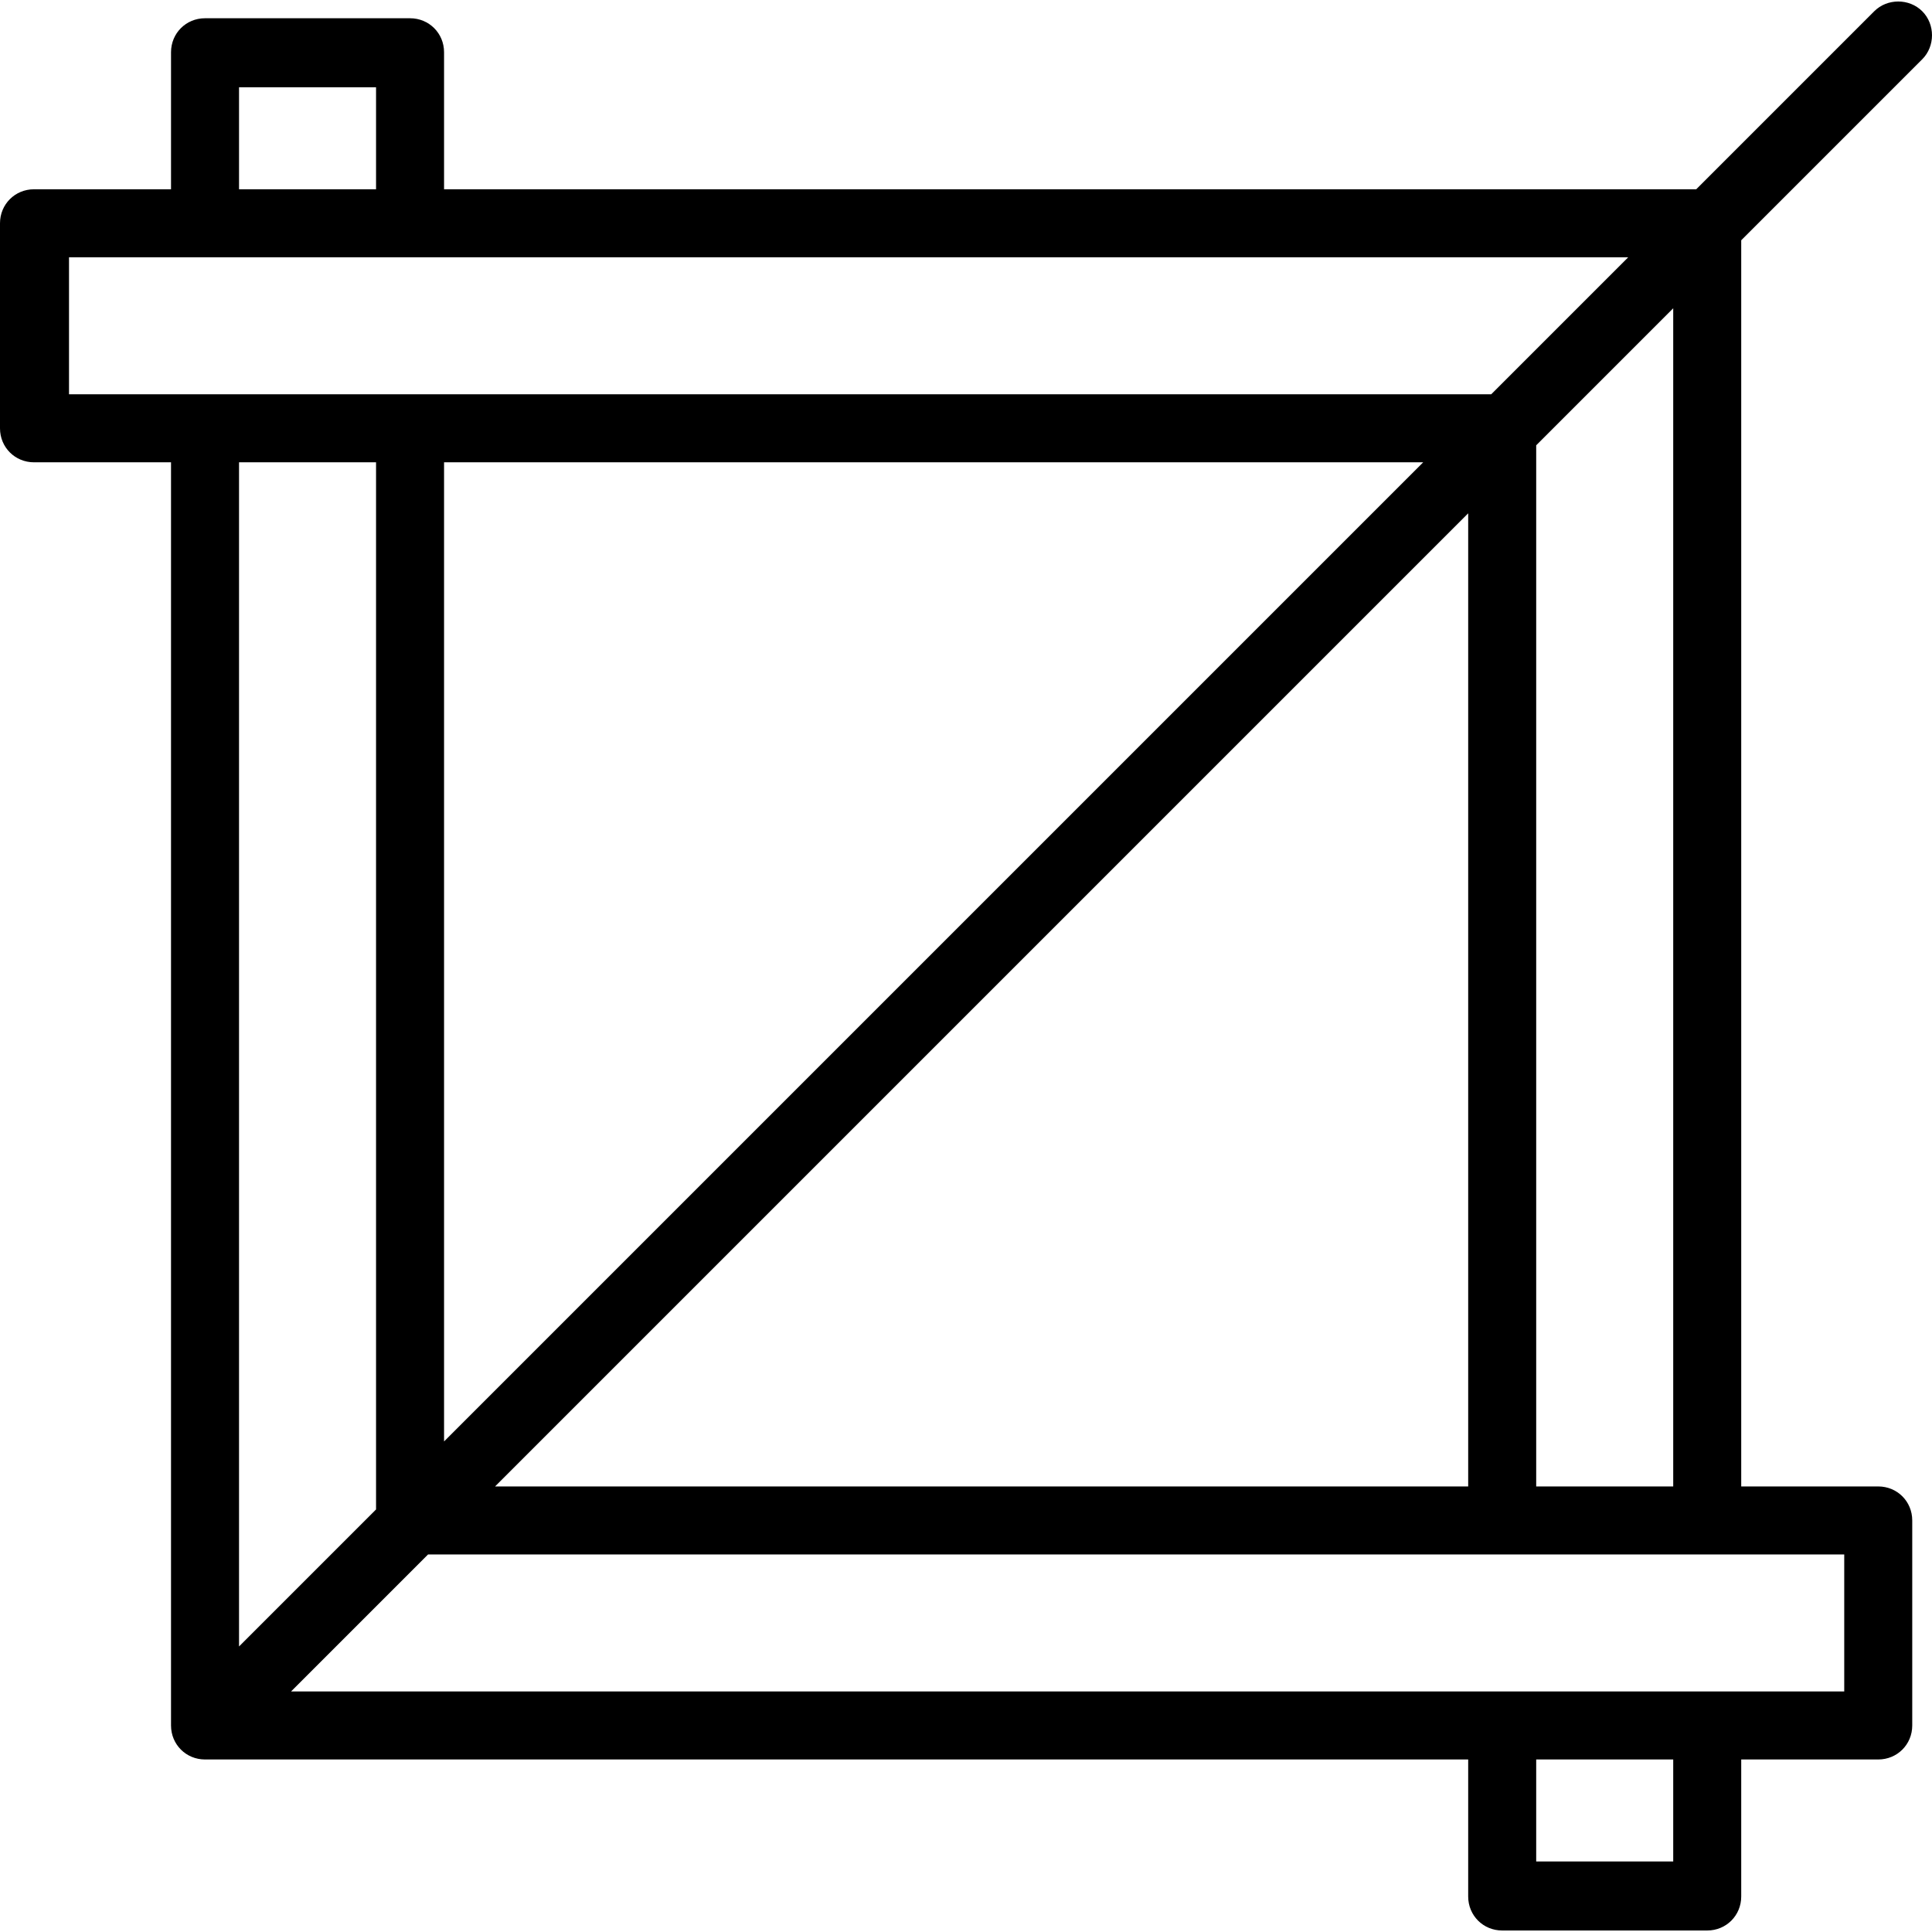 <?xml version="1.0" encoding="iso-8859-1"?>
<!-- Generator: Adobe Illustrator 19.0.0, SVG Export Plug-In . SVG Version: 6.00 Build 0)  -->
<svg version="1.1" id="Capa_1" xmlns="http://www.w3.org/2000/svg" xmlns:xlink="http://www.w3.org/1999/xlink" x="0px" y="0px"
	 viewBox="0 0 193.175 193.175" style="enable-background:new 0 0 193.175 193.175;" xml:space="preserve">
<g>
	<g>
		<path d="M192.2,5.925c1.3-1.3,1.3-3.5,0-4.8s-3.5-1.3-4.8,0l-17.8,17.8H44.4v-13.7c0-1.9-1.5-3.4-3.4-3.4H20.5
			c-1.9,0-3.4,1.5-3.4,3.4v13.7H3.4c-1.9,0-3.4,1.5-3.4,3.4v20.5c0,1.9,1.5,3.4,3.4,3.4h13.7v126.3c0,1.9,1.5,3.4,3.4,3.4h126.3
			v13.7c0,1.9,1.5,3.4,3.4,3.4h20.5c1.9,0,3.4-1.5,3.4-3.4v-13.7h13.7c1.9,0,3.4-1.5,3.4-3.4v-20.5c0-1.9-1.5-3.4-3.4-3.4h-13.7
			v-124.6L192.2,5.925z M23.9,8.725h13.7v10.2H23.9V8.725z M6.9,39.425v-13.7h155.9l-13.7,13.7H6.9z M167.3,30.825v117.8h-13.7
			v-104.1L167.3,30.825z M146.8,51.325v97.3H49.5L146.8,51.325z M44.4,144.125v-97.9h97.9L44.4,144.125z M23.9,46.225h13.7v104.7
			l-13.7,13.7V46.225z M167.3,186.125h-13.7v-10.2h13.7V186.125z M184.4,155.425v13.7h-0.1H29.1l13.7-13.7H184.4z"/>
	</g>
</g>
<g>
</g>
<g>
</g>
<g>
</g>
<g>
</g>
<g>
</g>
<g>
</g>
<g>
</g>
<g>
</g>
<g>
</g>
<g>
</g>
<g>
</g>
<g>
</g>
<g>
</g>
<g>
</g>
<g>
</g>
</svg>
